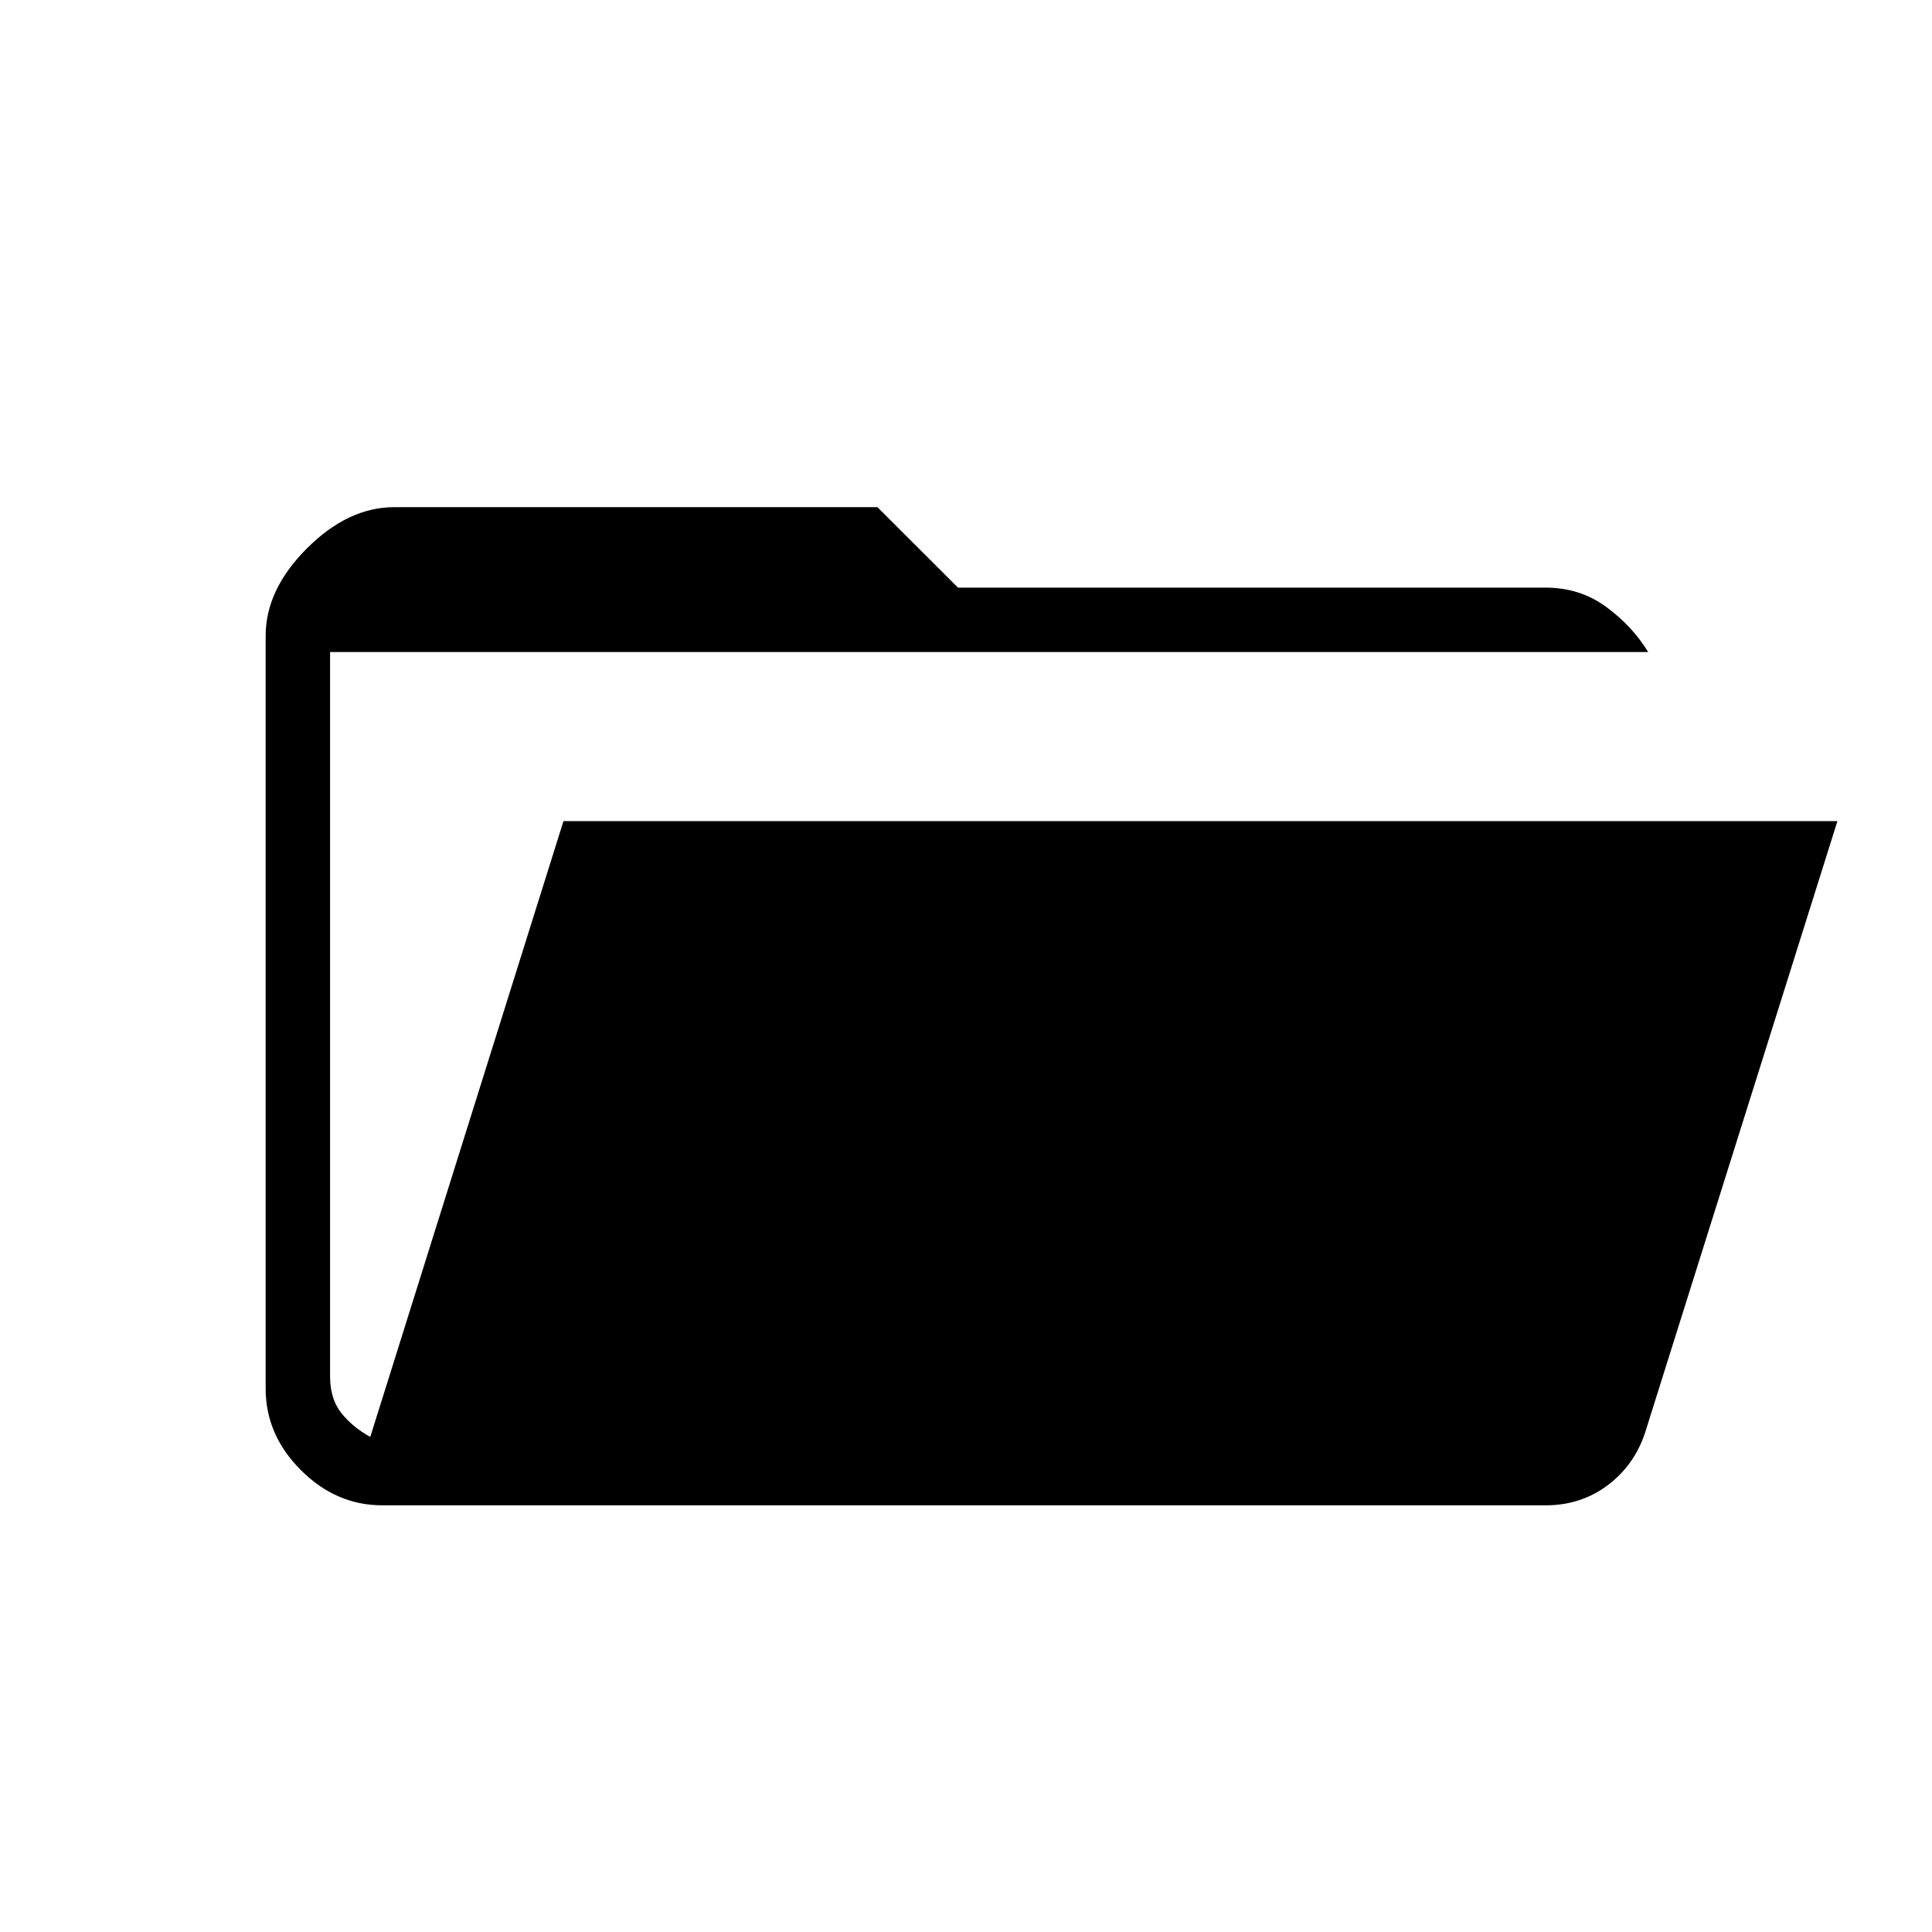 <svg xmlns="http://www.w3.org/2000/svg" height="20" width="20"><path d="M3.958 15.583Q3.479 15.583 3.115 15.219Q2.75 14.854 2.75 14.375V6.583Q2.75 6.104 3.177 5.677Q3.604 5.25 4.083 5.25H9.083L9.917 6.083H16Q16.354 6.083 16.625 6.281Q16.896 6.479 17.062 6.75H3.417V14.25Q3.417 14.479 3.531 14.625Q3.646 14.771 3.833 14.875L5.833 8.5H19.021L17.042 14.792Q16.938 15.146 16.656 15.365Q16.375 15.583 16 15.583Z"/></svg>